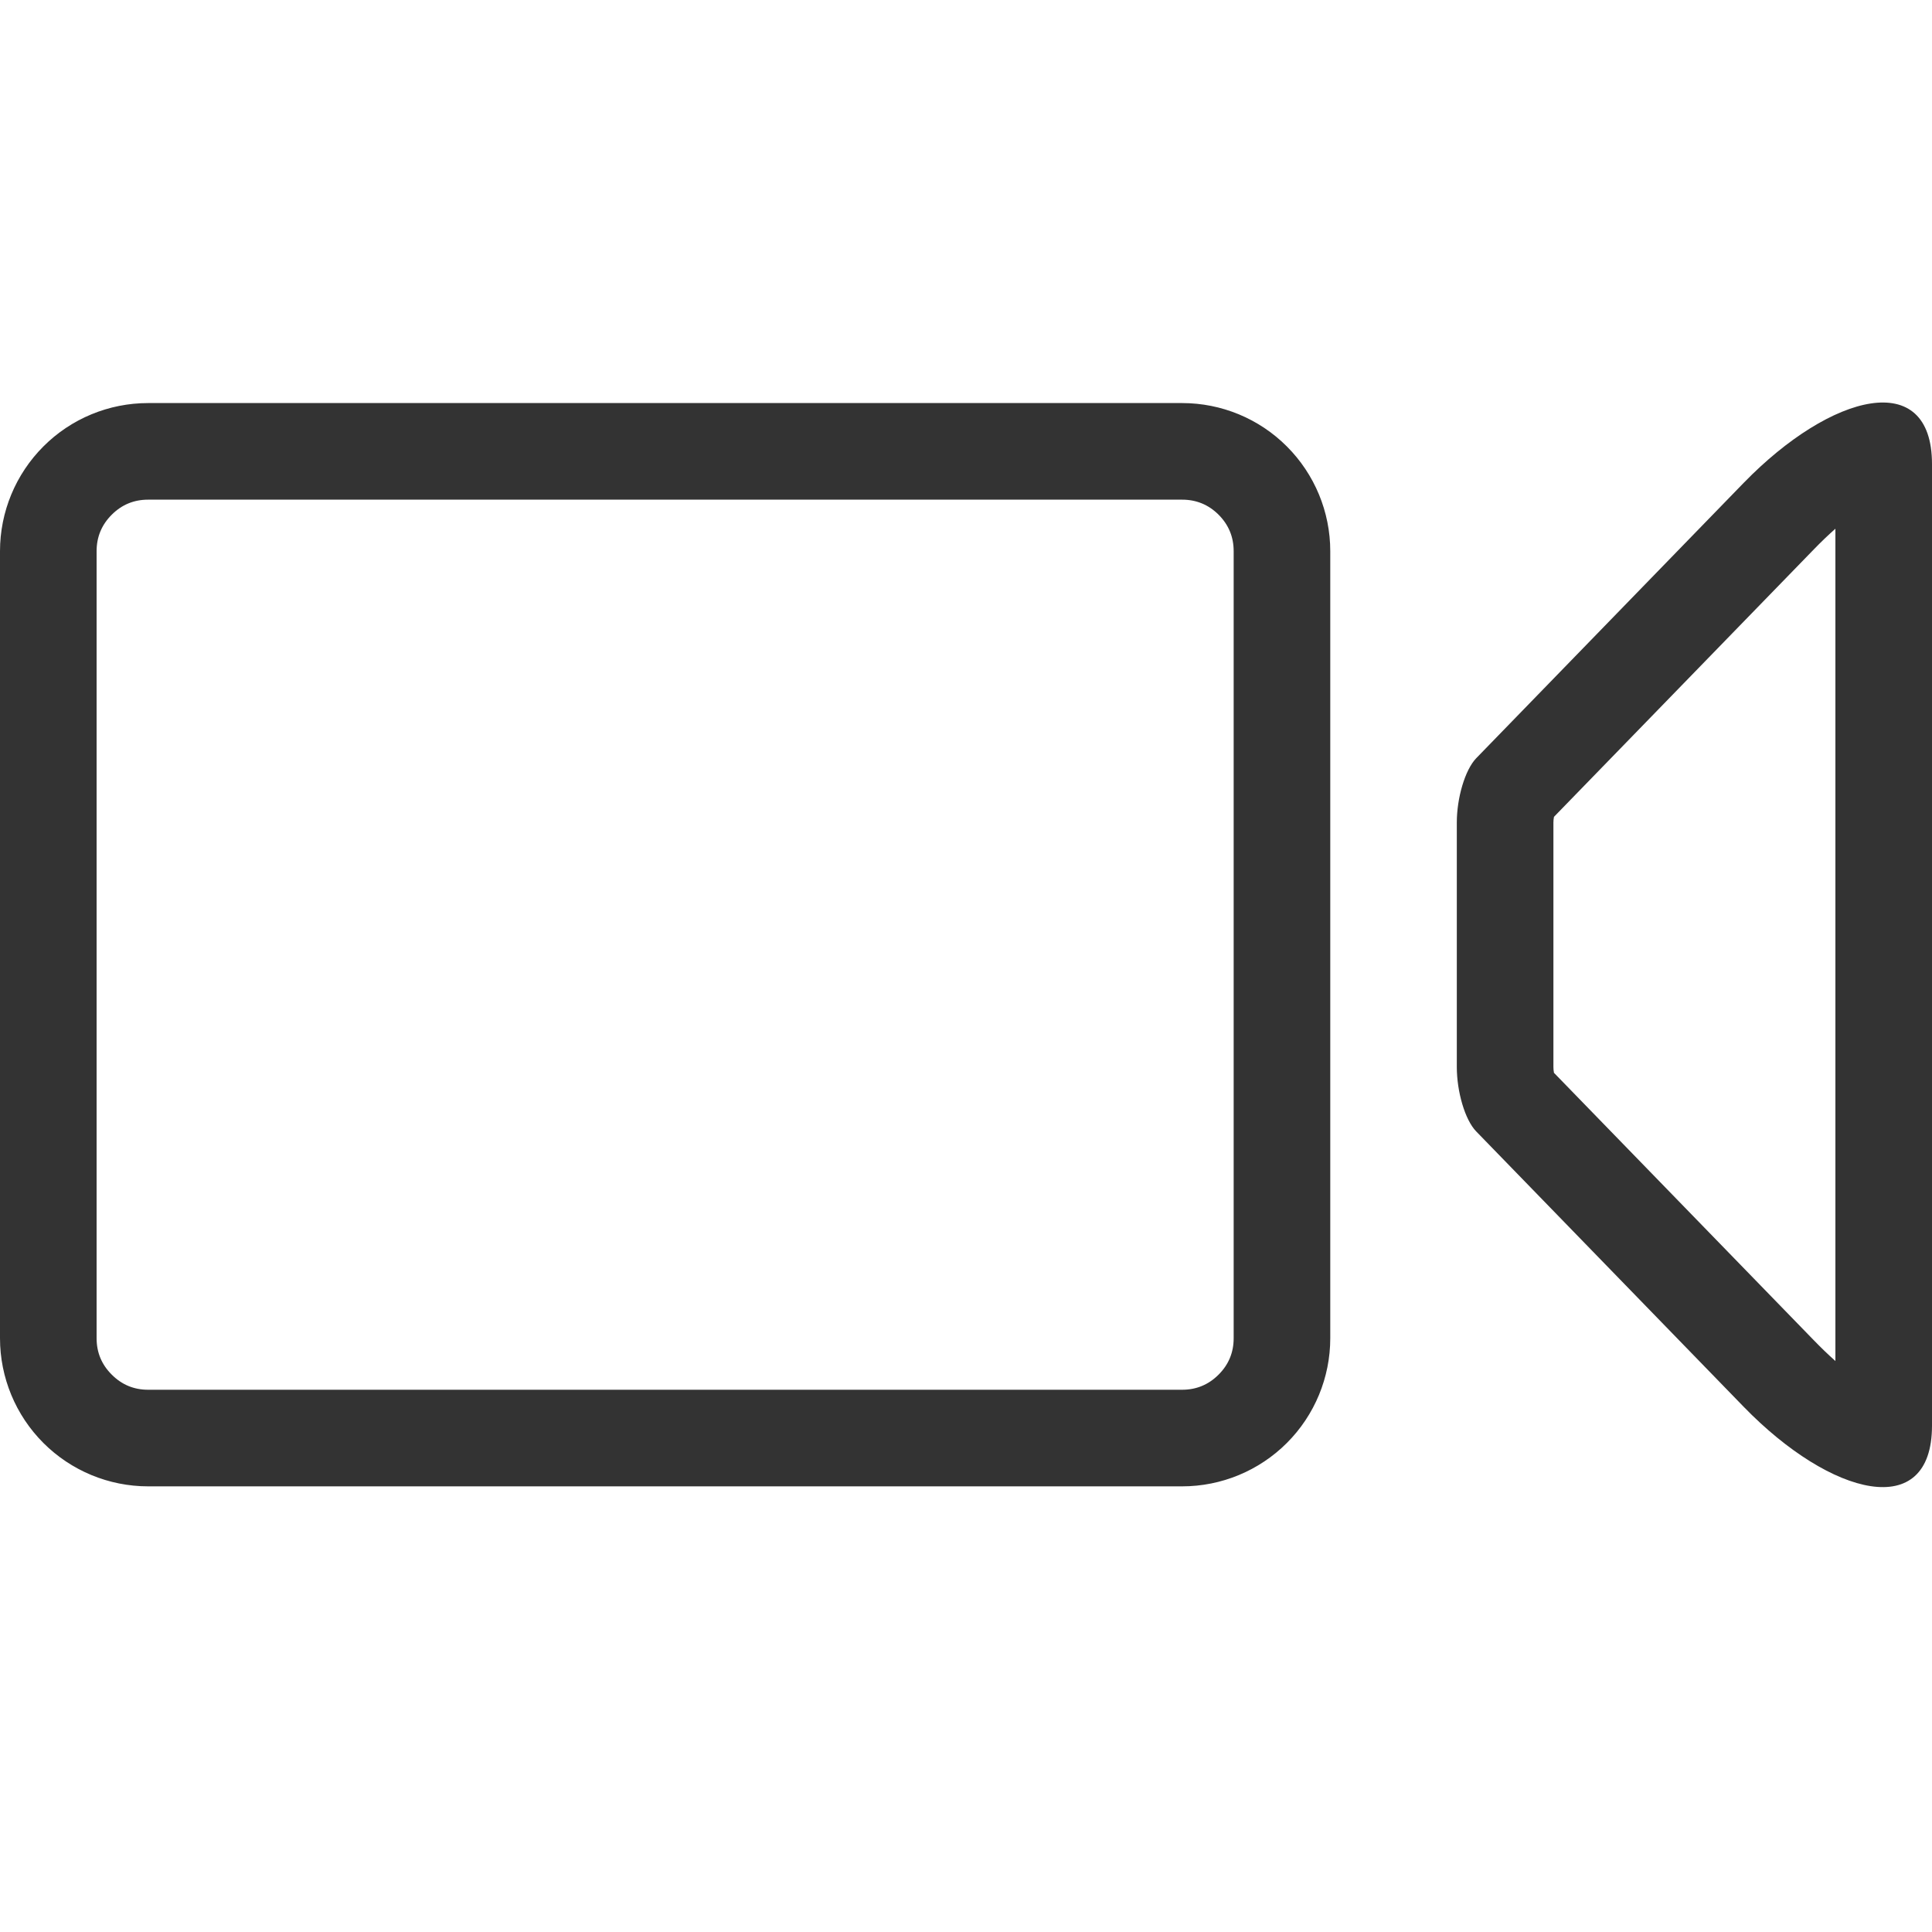 <!--
  - Copyright (c) 2022 NetEase, Inc. All rights reserved.
  - Use of this source code is governed by a MIT license that can be
  - found in the LICENSE file.
  -
  -->

<svg xmlns="http://www.w3.org/2000/svg" fill="none" version="1.1" width="24" height="24" viewBox="0 0 24 24">
    <defs>
        <clipPath id="master_svg0_0_104528">
            <rect x="0" y="0" width="24" height="24" rx="0"/>
        </clipPath>
    </defs>
    <g clip-path="url(#master_svg0_0_104528)">
        <g>
            <path d="M18.097,13.254L18.097,10.218C18.097,9.914,18.198,9.565,18.338,9.419L21.661,5.998C22.749,4.88,24,4.565,24,5.765L24,17.71C24,18.907,22.749,18.595,21.661,17.476L18.338,14.055C18.198,13.911,18.097,13.56,18.097,13.254ZM16.525,16.624C16.525,17.112,16.331,17.58,15.986,17.925C15.641,18.27,15.173,18.464,14.685,18.464L1.84,18.464C1.352,18.464,0.884,18.27,0.539,17.925C0.194,17.58,-0,17.112,-0,16.624L-0,6.847C-0,6.359,0.194,5.891,0.539,5.546C0.884,5.2,1.352,5.007,1.84,5.007L14.685,5.007C15.173,5.007,15.641,5.2,15.986,5.546C16.331,5.891,16.525,6.359,16.525,6.847L16.525,16.624ZM15.325,16.624L15.325,6.847Q15.325,6.582,15.138,6.394Q14.95,6.207,14.685,6.207L1.84,6.207Q1.575,6.207,1.388,6.394Q1.2,6.582,1.2,6.847L1.2,16.624Q1.2,16.889,1.388,17.076Q1.575,17.264,1.84,17.264L14.685,17.264Q14.95,17.264,15.138,17.076Q15.325,16.889,15.325,16.624ZM19.297,13.254Q19.297,13.29,19.304,13.327L22.522,16.639Q22.669,16.791,22.8,16.907L22.8,6.568Q22.669,6.683,22.522,6.835L19.304,10.147Q19.297,10.184,19.297,10.218L19.297,13.254Z"
                  fill-rule="evenodd" fill="#333333" fill-opacity="1"/>
        </g>
    </g>
</svg>